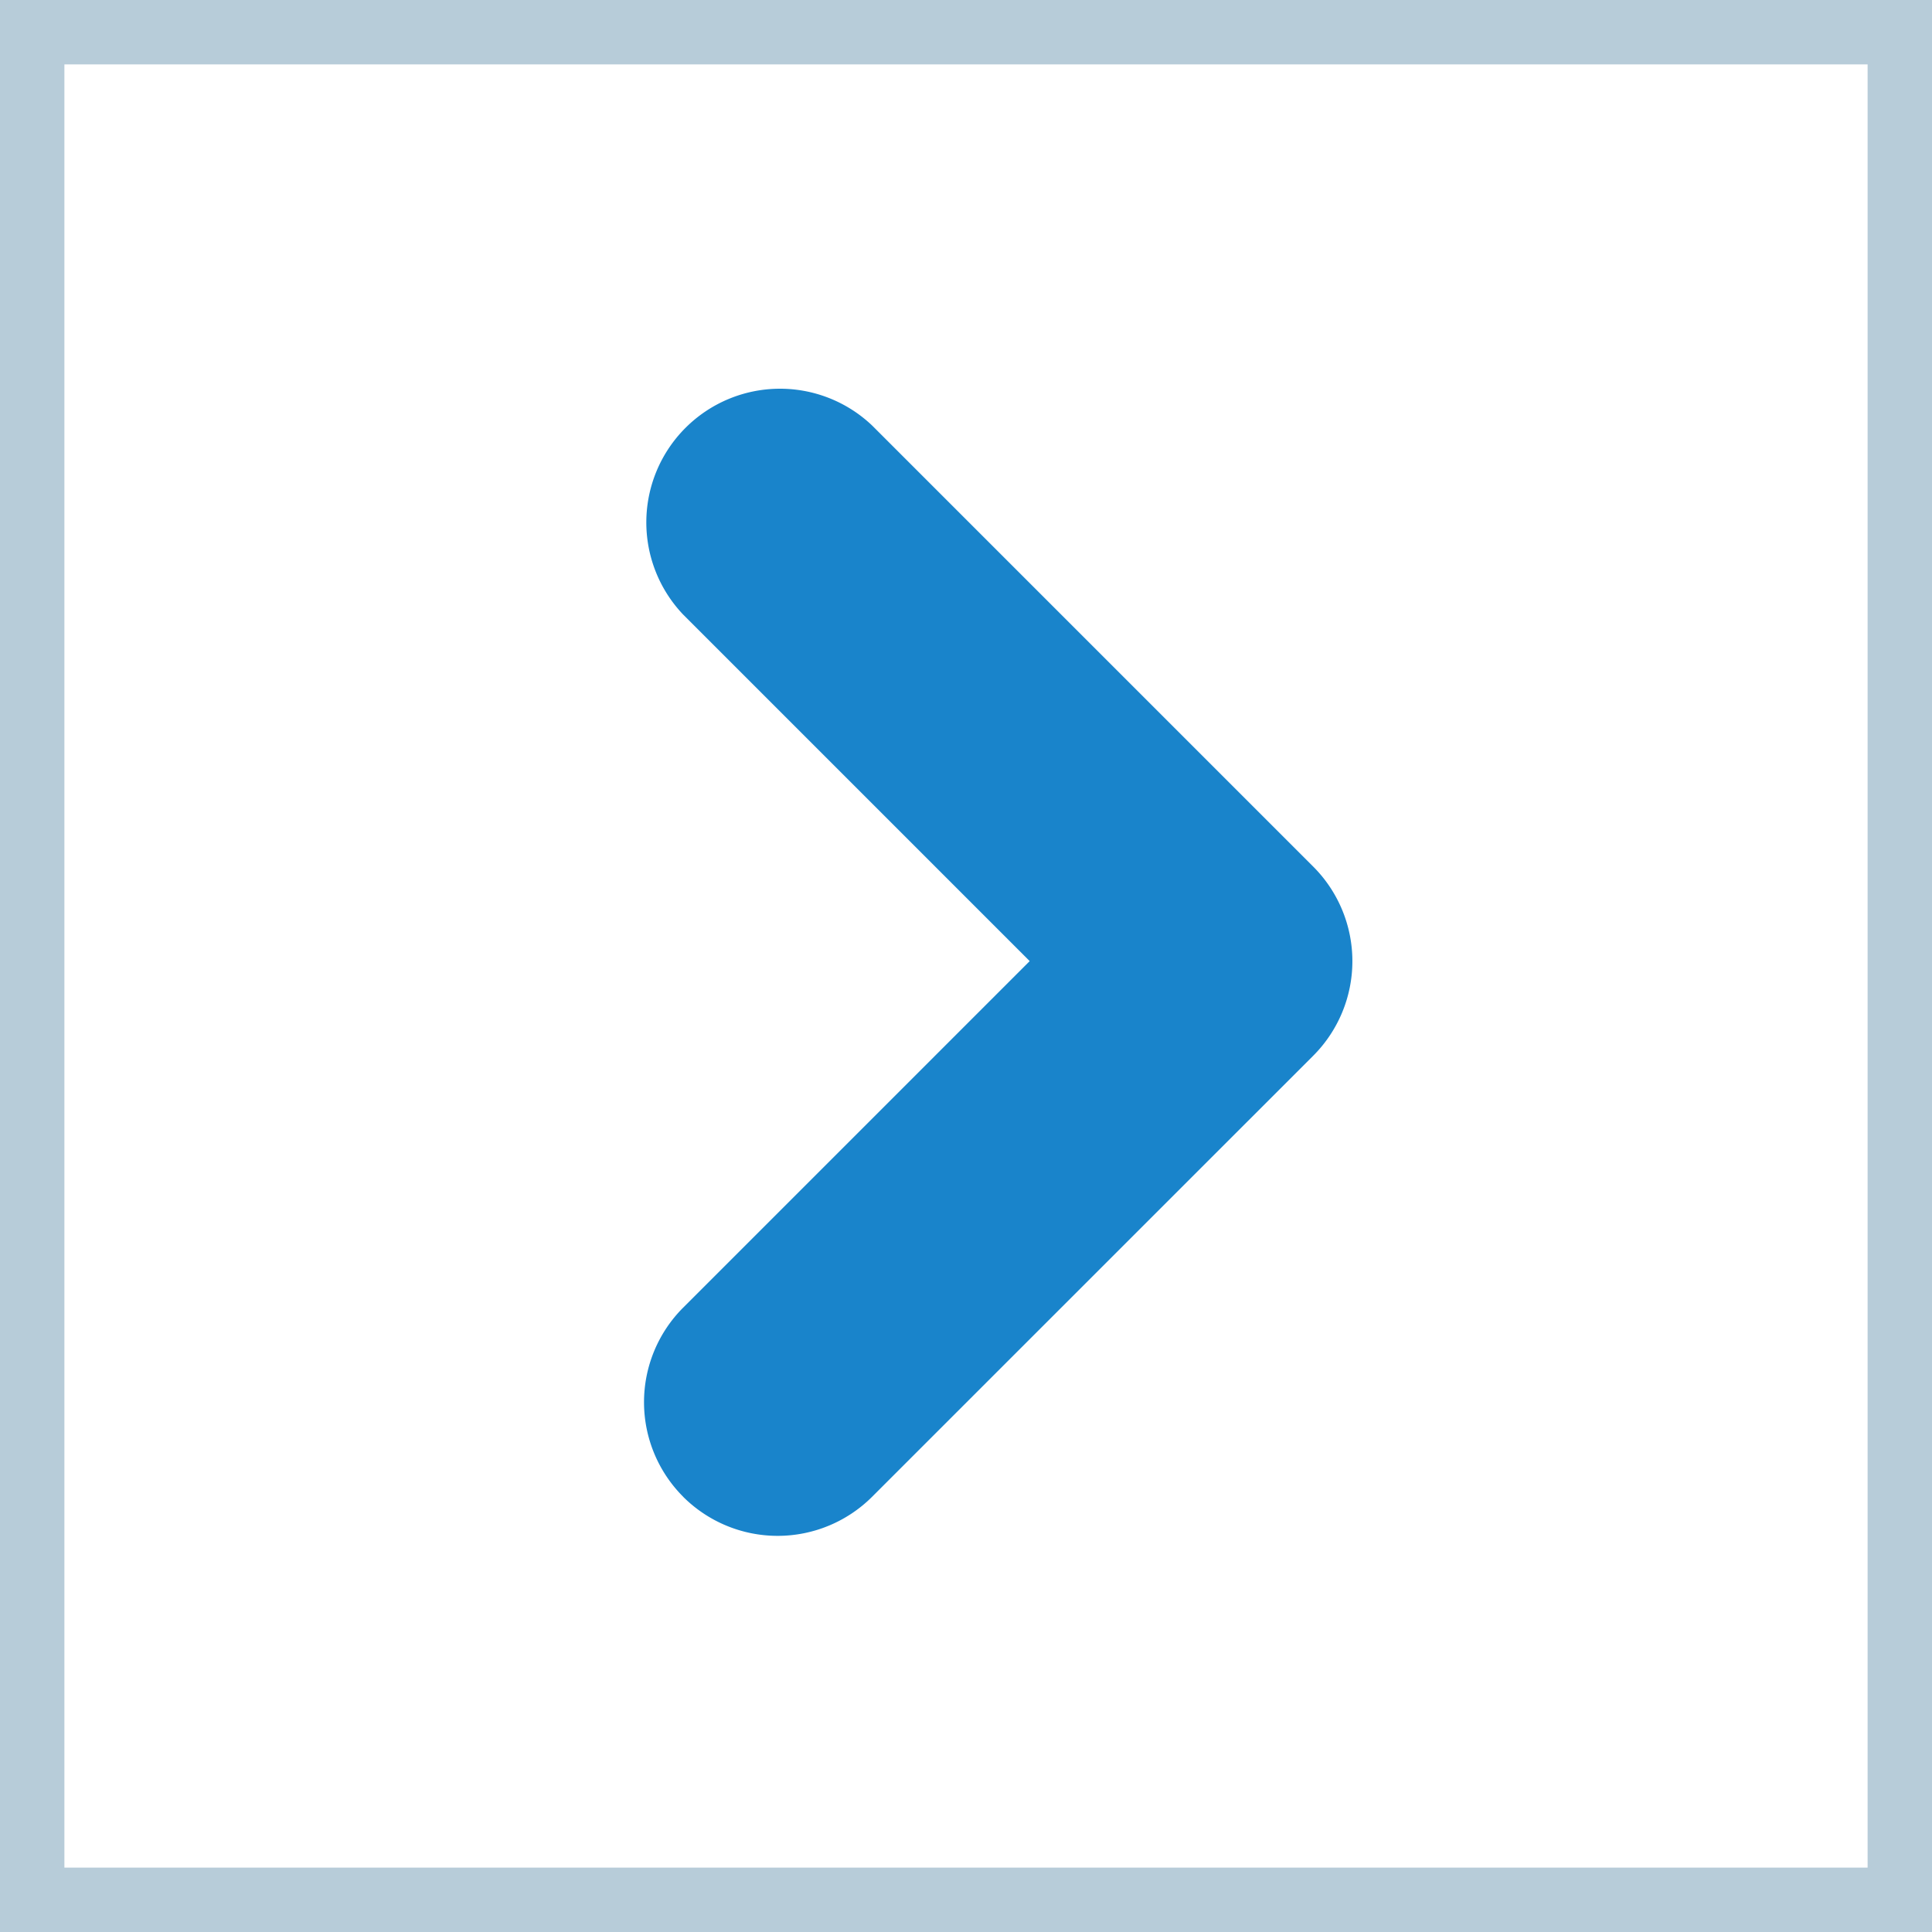 <svg xmlns="http://www.w3.org/2000/svg" width="30" height="30" viewBox="0 0 30 30"><defs><style>.a,.d{fill:none;}.a{stroke:#b7ccd9;}.b{fill:#1984cb;}.c{stroke:none;}</style></defs><g class="a"><rect class="c" width="30" height="30"/><rect class="d" x="0.5" y="0.5" width="29" height="29"/></g><g transform="translate(10 6)"><g transform="translate(0 0)"><path class="b" d="M.608,17.241a2.077,2.077,0,0,1,0-2.936L5.989,8.924.608,3.543A2.076,2.076,0,0,1,3.543.608l6.849,6.849a2.077,2.077,0,0,1,0,2.936L3.543,17.241a2.077,2.077,0,0,1-2.936,0Z"/></g></g></svg>